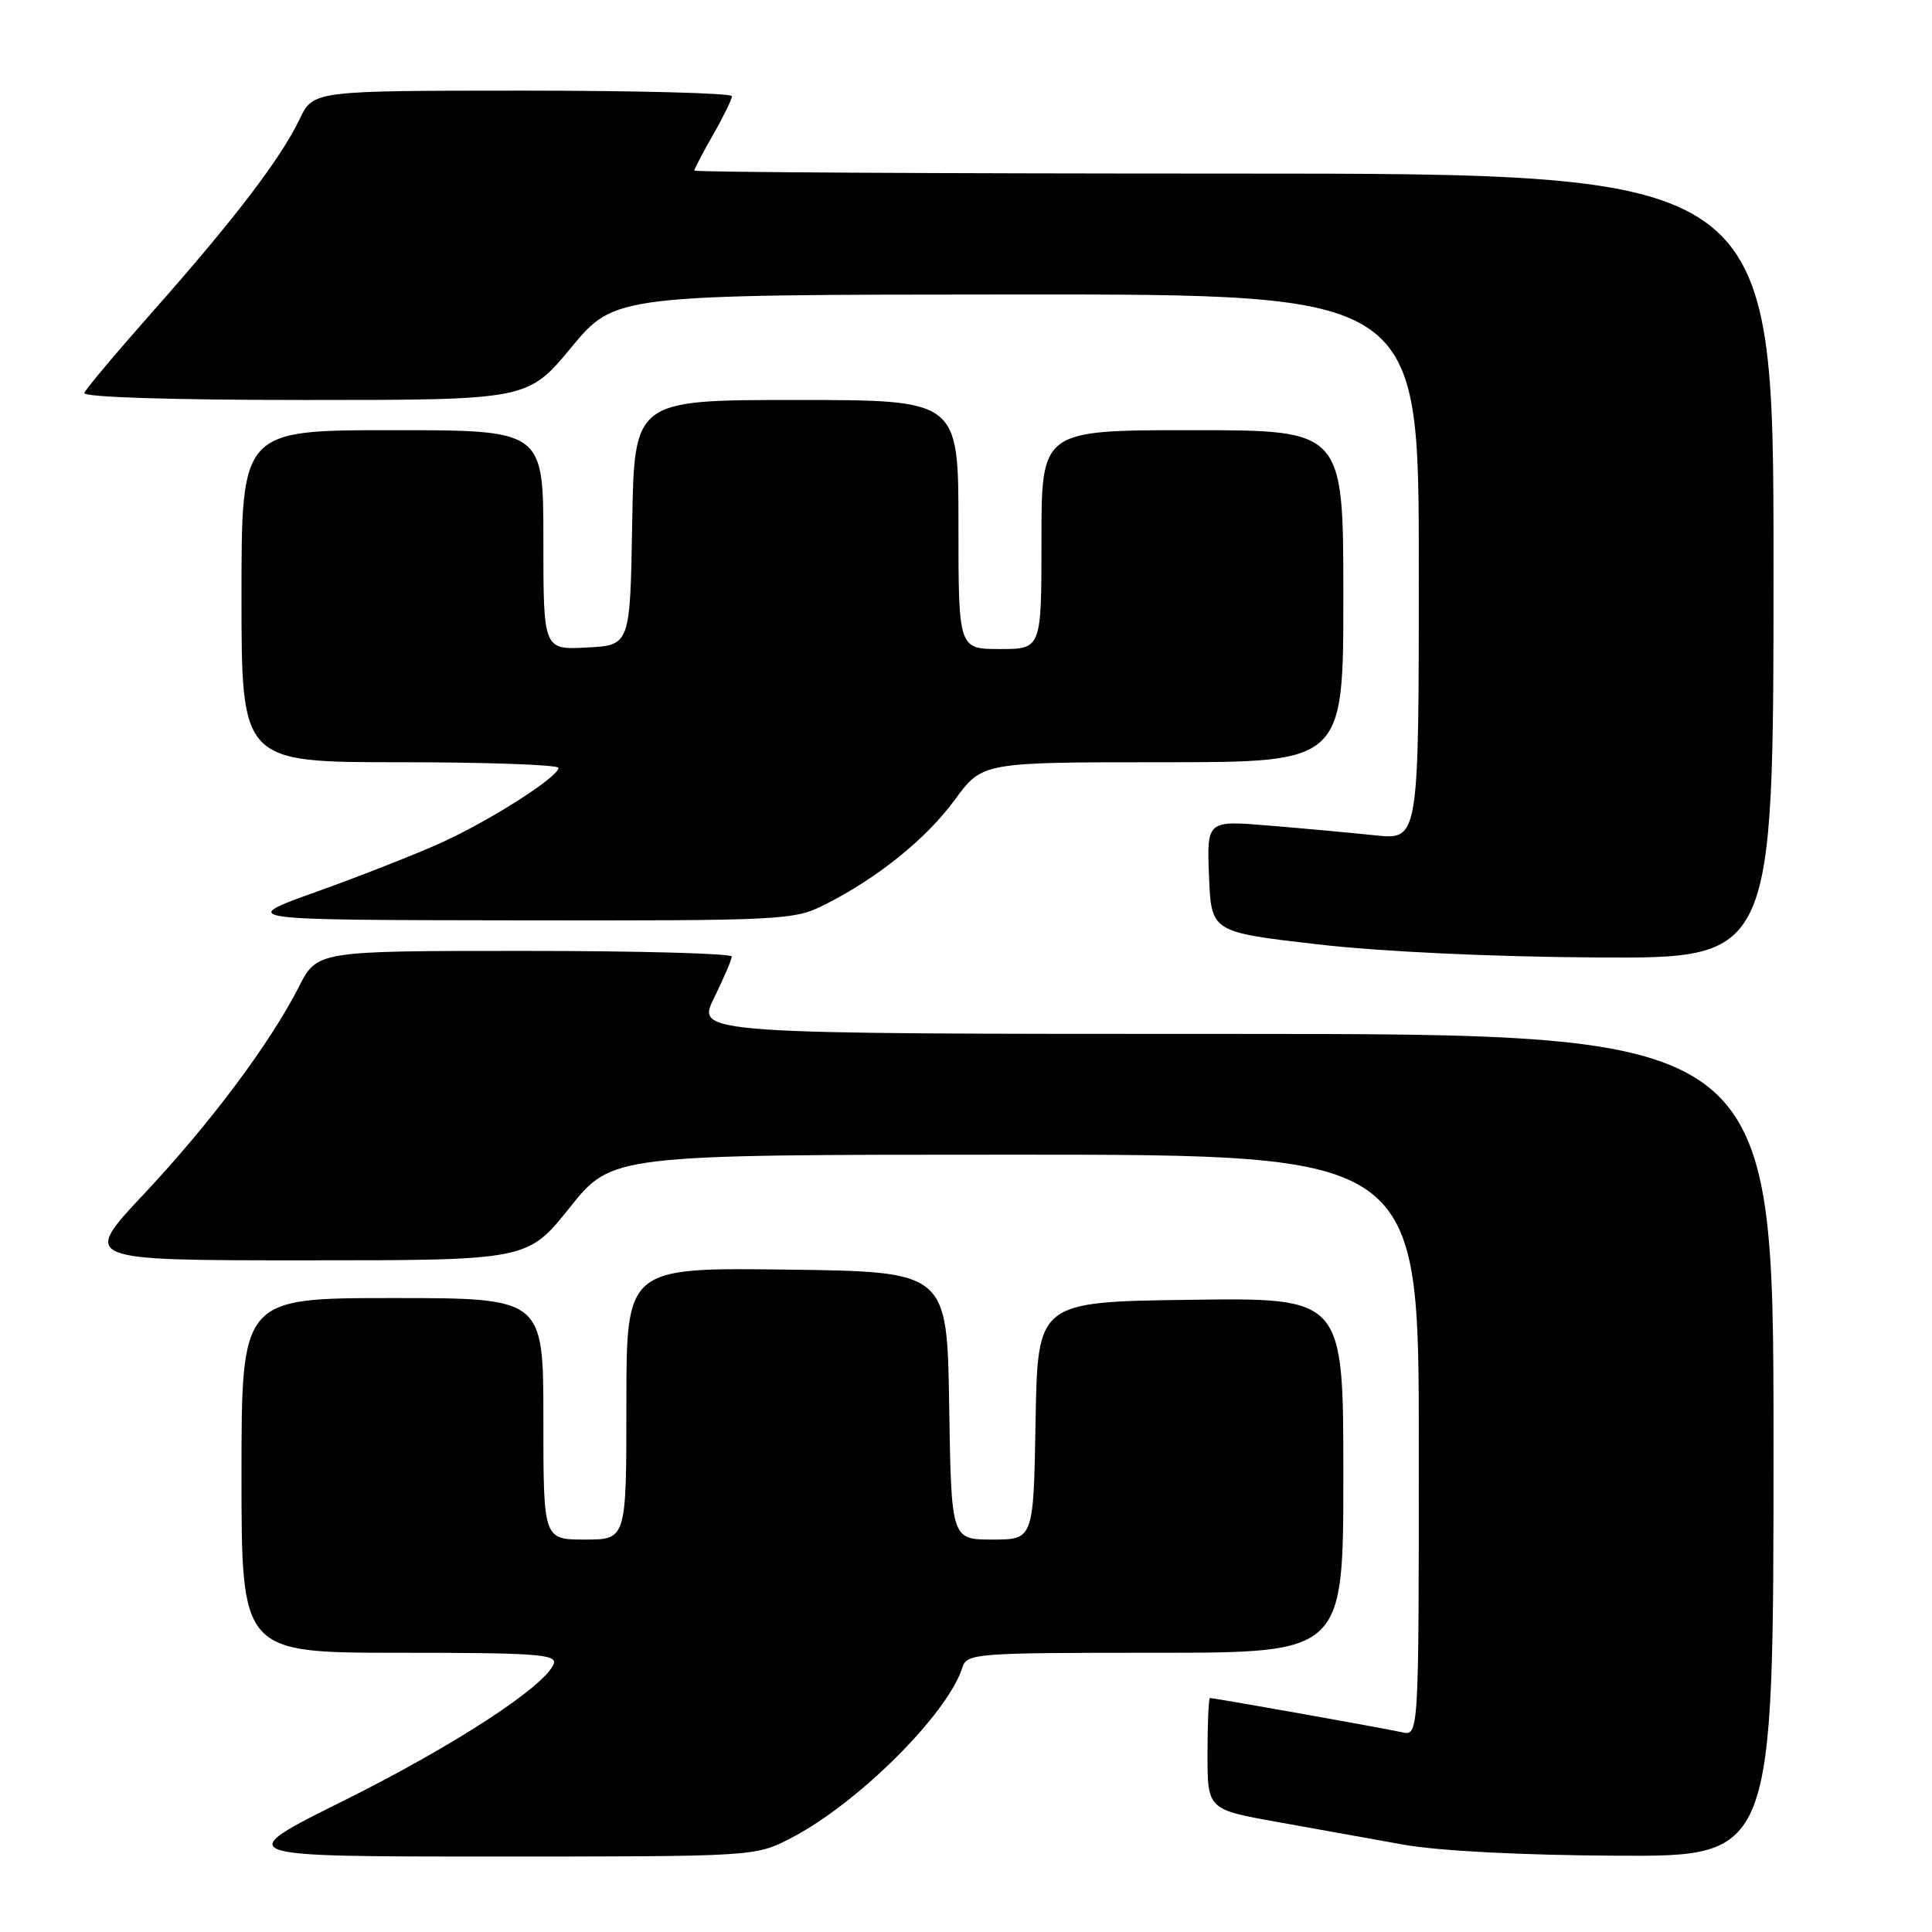 <?xml version="1.0" encoding="UTF-8" standalone="no"?>
<!DOCTYPE svg PUBLIC "-//W3C//DTD SVG 1.1//EN" "http://www.w3.org/Graphics/SVG/1.1/DTD/svg11.dtd" >
<svg xmlns="http://www.w3.org/2000/svg" xmlns:xlink="http://www.w3.org/1999/xlink" version="1.1" viewBox="0 0 256 256">
 <g >
 <path fill="currentColor"
d=" M 104.78 243.57 C 113.62 239.01 125.54 227.16 127.51 220.98 C 128.11 219.08 129.09 219.00 153.07 219.00 C 178.00 219.00 178.00 219.00 178.00 195.48 C 178.00 171.96 178.00 171.96 157.75 172.23 C 137.50 172.50 137.50 172.50 137.22 188.25 C 136.95 204.00 136.95 204.00 131.50 204.00 C 126.05 204.00 126.05 204.00 125.77 186.25 C 125.50 168.50 125.50 168.50 104.25 168.23 C 83.00 167.96 83.00 167.96 83.00 185.98 C 83.00 204.00 83.00 204.00 77.50 204.00 C 72.00 204.00 72.00 204.00 72.00 188.00 C 72.00 172.00 72.00 172.00 52.00 172.00 C 32.00 172.00 32.00 172.00 32.00 195.50 C 32.00 219.00 32.00 219.00 52.97 219.00 C 71.03 219.00 73.86 219.20 73.37 220.47 C 72.23 223.46 60.09 231.36 45.58 238.58 C 30.66 246.00 30.66 246.00 65.36 246.00 C 100.07 246.00 100.07 246.00 104.78 243.57 Z  M 235.00 191.50 C 235.00 137.00 235.00 137.00 163.64 137.00 C 92.28 137.00 92.28 137.00 94.61 132.25 C 95.89 129.64 96.95 127.16 96.97 126.75 C 96.99 126.34 84.63 126.00 69.52 126.00 C 42.03 126.00 42.03 126.00 39.61 130.75 C 35.72 138.35 27.89 148.82 19.04 158.25 C 10.82 167.00 10.82 167.00 40.37 167.00 C 69.91 167.00 69.91 167.00 75.50 160.00 C 81.09 153.00 81.09 153.00 134.54 153.00 C 188.00 153.00 188.00 153.00 188.00 191.52 C 188.00 230.04 188.00 230.04 185.75 229.53 C 183.52 229.02 160.95 225.00 160.33 225.00 C 160.15 225.00 160.00 228.32 160.00 232.38 C 160.00 239.76 160.00 239.76 169.25 241.42 C 174.34 242.33 181.88 243.68 186.00 244.43 C 190.56 245.25 201.63 245.83 214.25 245.89 C 235.00 246.00 235.00 246.00 235.00 191.50 Z  M 235.00 75.00 C 235.00 23.00 235.00 23.00 163.50 23.00 C 124.17 23.00 92.00 22.82 92.00 22.60 C 92.00 22.38 93.12 20.25 94.49 17.85 C 95.86 15.46 96.98 13.16 96.99 12.75 C 96.99 12.34 84.51 12.01 69.25 12.01 C 41.50 12.02 41.50 12.02 39.69 15.81 C 37.21 20.99 31.03 29.09 20.43 41.06 C 15.52 46.61 11.35 51.56 11.17 52.07 C 10.97 52.63 22.67 53.00 40.38 53.00 C 69.93 53.00 69.93 53.00 75.71 46.02 C 81.50 39.05 81.50 39.05 134.75 39.02 C 188.00 39.00 188.00 39.00 188.00 75.14 C 188.00 111.28 188.00 111.28 182.25 110.69 C 179.09 110.36 172.77 109.77 168.20 109.40 C 159.91 108.70 159.91 108.70 160.20 116.10 C 160.50 123.50 160.50 123.50 174.50 125.12 C 182.99 126.10 197.65 126.79 211.75 126.87 C 235.00 127.00 235.00 127.00 235.00 75.00 Z  M 109.29 119.87 C 116.31 116.33 122.71 111.17 126.54 105.95 C 130.17 101.00 130.17 101.00 154.09 101.00 C 178.00 101.00 178.00 101.00 178.00 79.00 C 178.00 57.00 178.00 57.00 158.00 57.00 C 138.00 57.00 138.00 57.00 138.00 71.50 C 138.00 86.00 138.00 86.00 132.50 86.00 C 127.00 86.00 127.00 86.00 127.00 69.50 C 127.00 53.00 127.00 53.00 105.52 53.00 C 84.05 53.00 84.05 53.00 83.77 69.25 C 83.50 85.50 83.50 85.50 77.75 85.80 C 72.00 86.10 72.00 86.10 72.00 71.55 C 72.00 57.00 72.00 57.00 52.00 57.00 C 32.00 57.00 32.00 57.00 32.00 79.00 C 32.00 101.00 32.00 101.00 53.00 101.00 C 64.55 101.00 74.00 101.34 74.00 101.75 C 73.99 102.95 65.02 108.68 58.50 111.65 C 55.20 113.15 47.78 116.07 42.00 118.14 C 31.50 121.90 31.50 121.90 68.29 121.95 C 103.87 122.00 105.22 121.93 109.29 119.87 Z "/>
</g>
</svg>